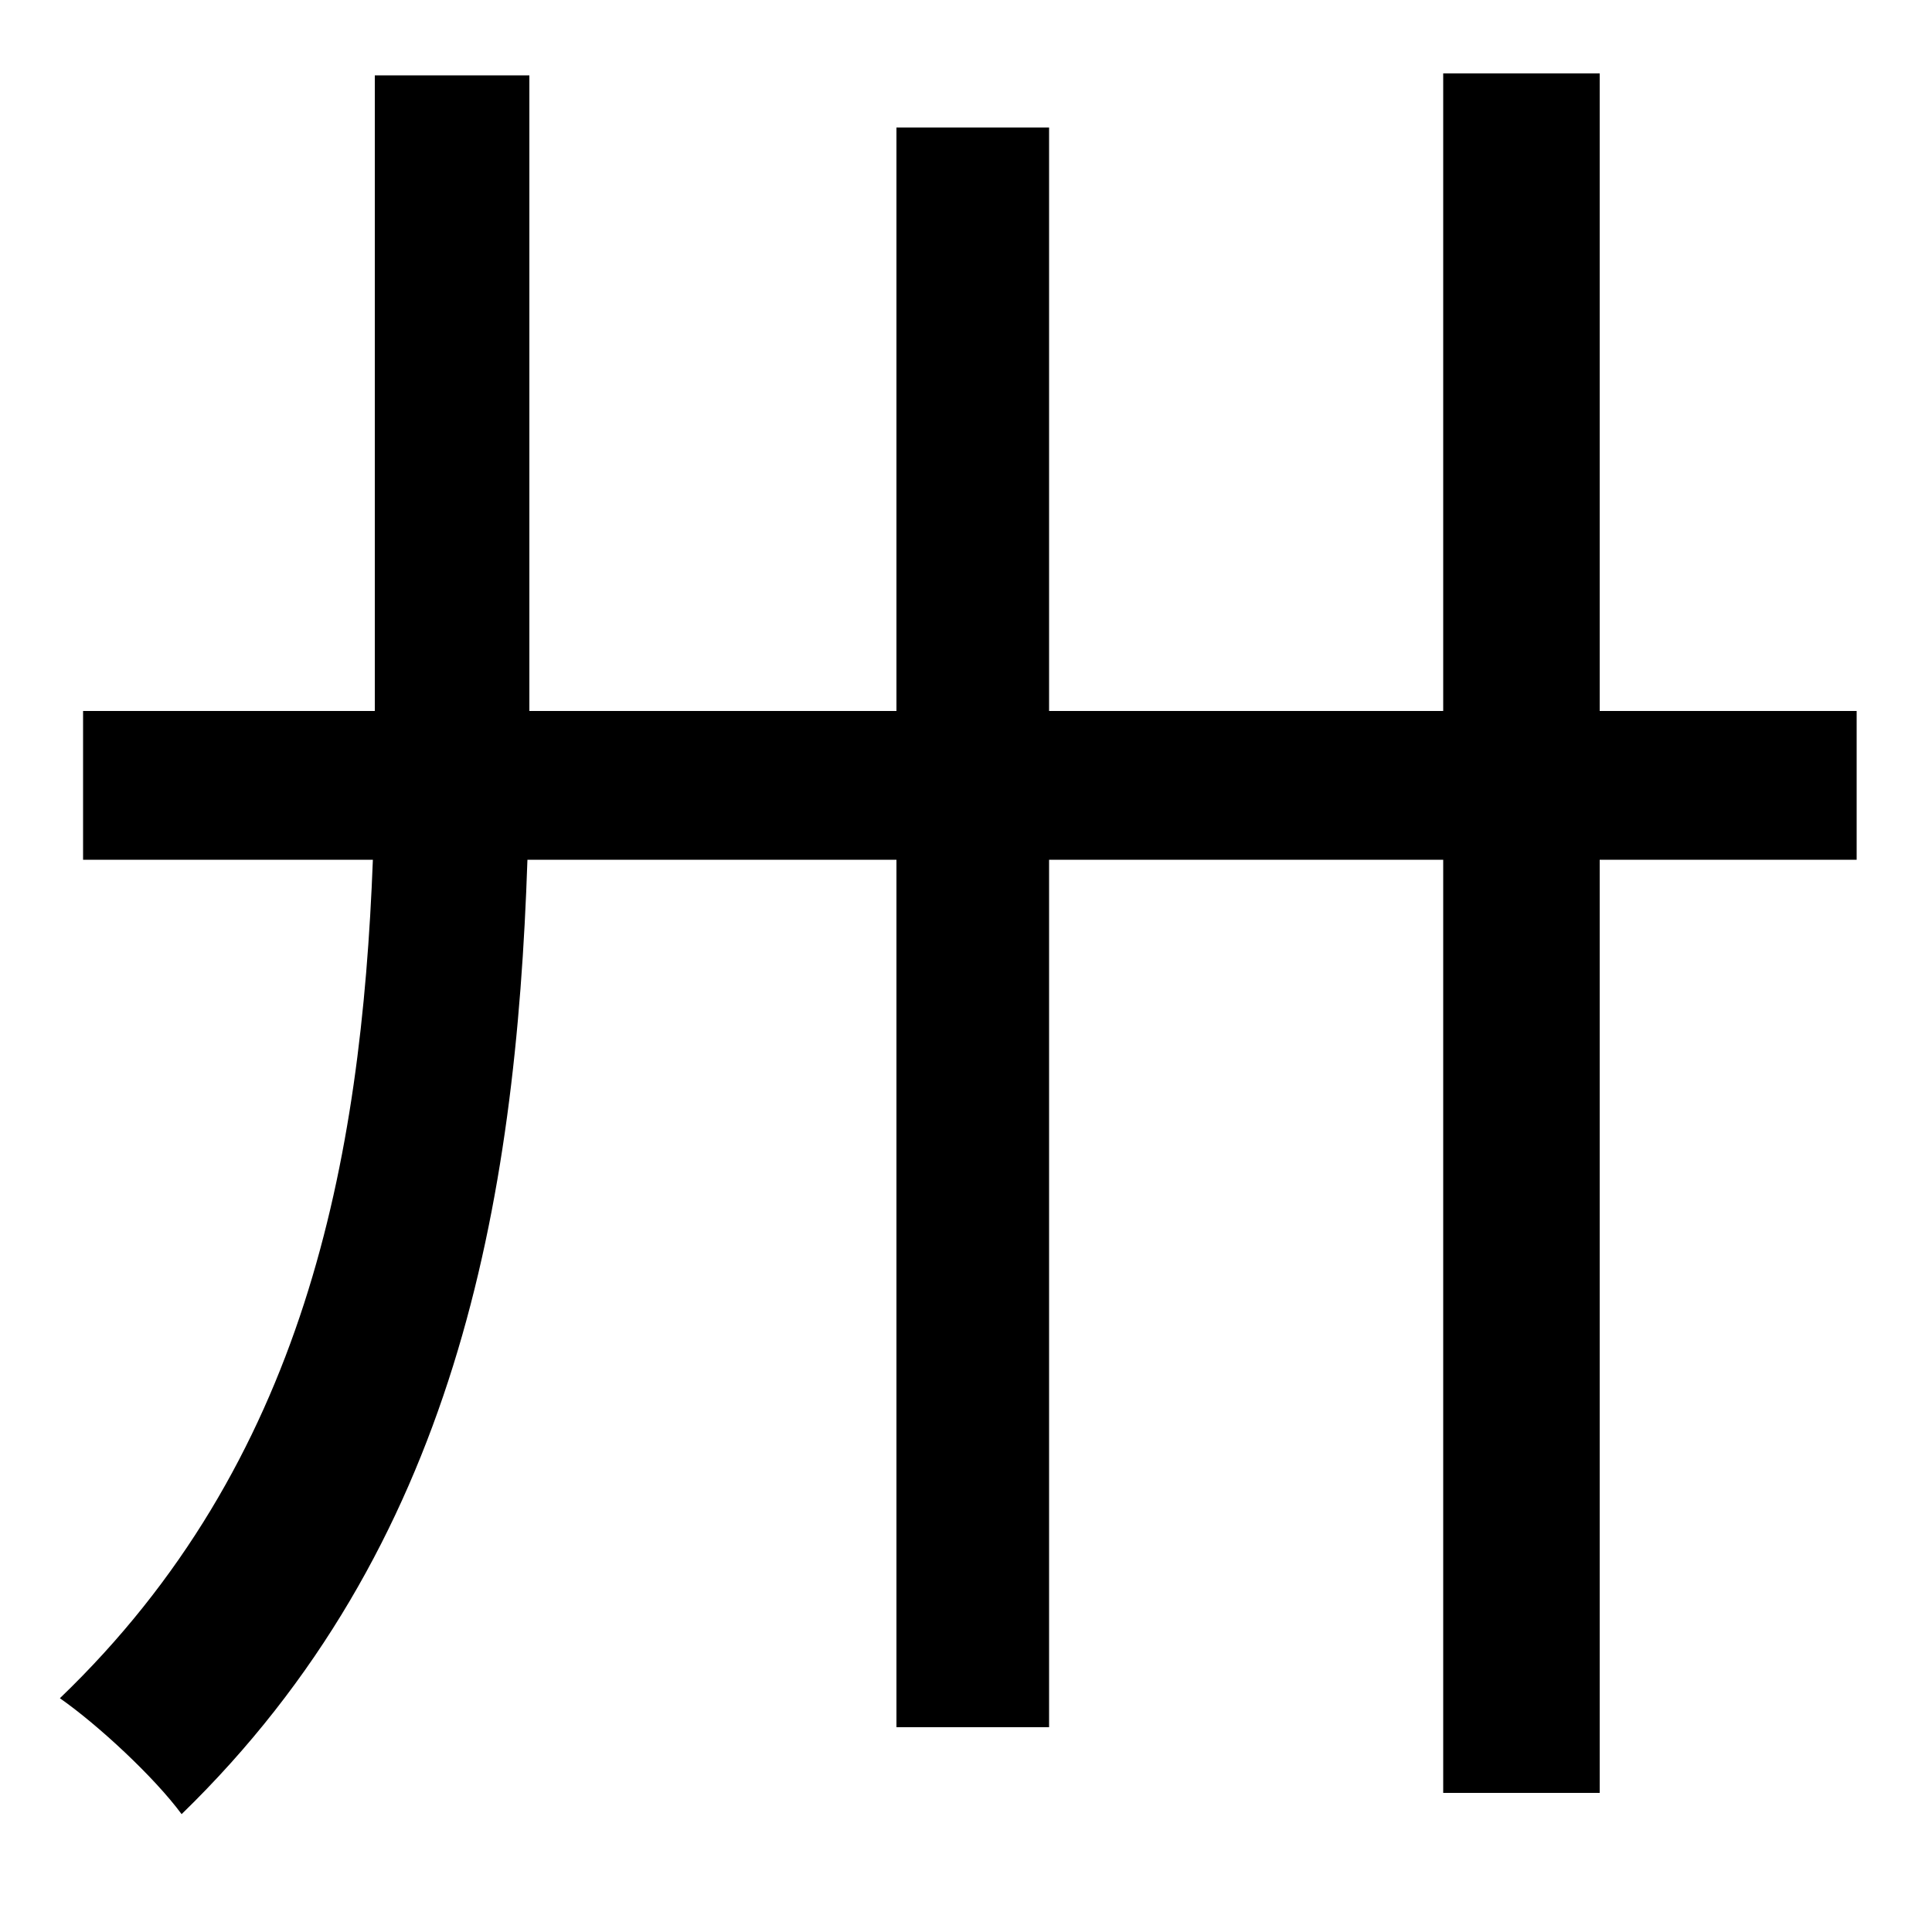 <svg xmlns="http://www.w3.org/2000/svg"
    viewBox="0 0 1000 1000">
  <!--
© 2014-2021 Adobe (http://www.adobe.com/).
Noto is a trademark of Google Inc.
This Font Software is licensed under the SIL Open Font License, Version 1.1. This Font Software is distributed on an "AS IS" BASIS, WITHOUT WARRANTIES OR CONDITIONS OF ANY KIND, either express or implied. See the SIL Open Font License for the specific language, permissions and limitations governing your use of this Font Software.
http://scripts.sil.org/OFL
  -->
<path d="M43 368L43 445 193 445C187 601 158 757 31 879 51 893 80 920 94 939 236 801 267 623 273 445L464 445 464 894 543 894 543 445 747 445 747 928 828 928 828 445 961 445 961 368 828 368 828 38 747 38 747 368 543 368 543 66 464 66 464 368 274 368 274 39 194 39 194 368Z"/>
</svg>